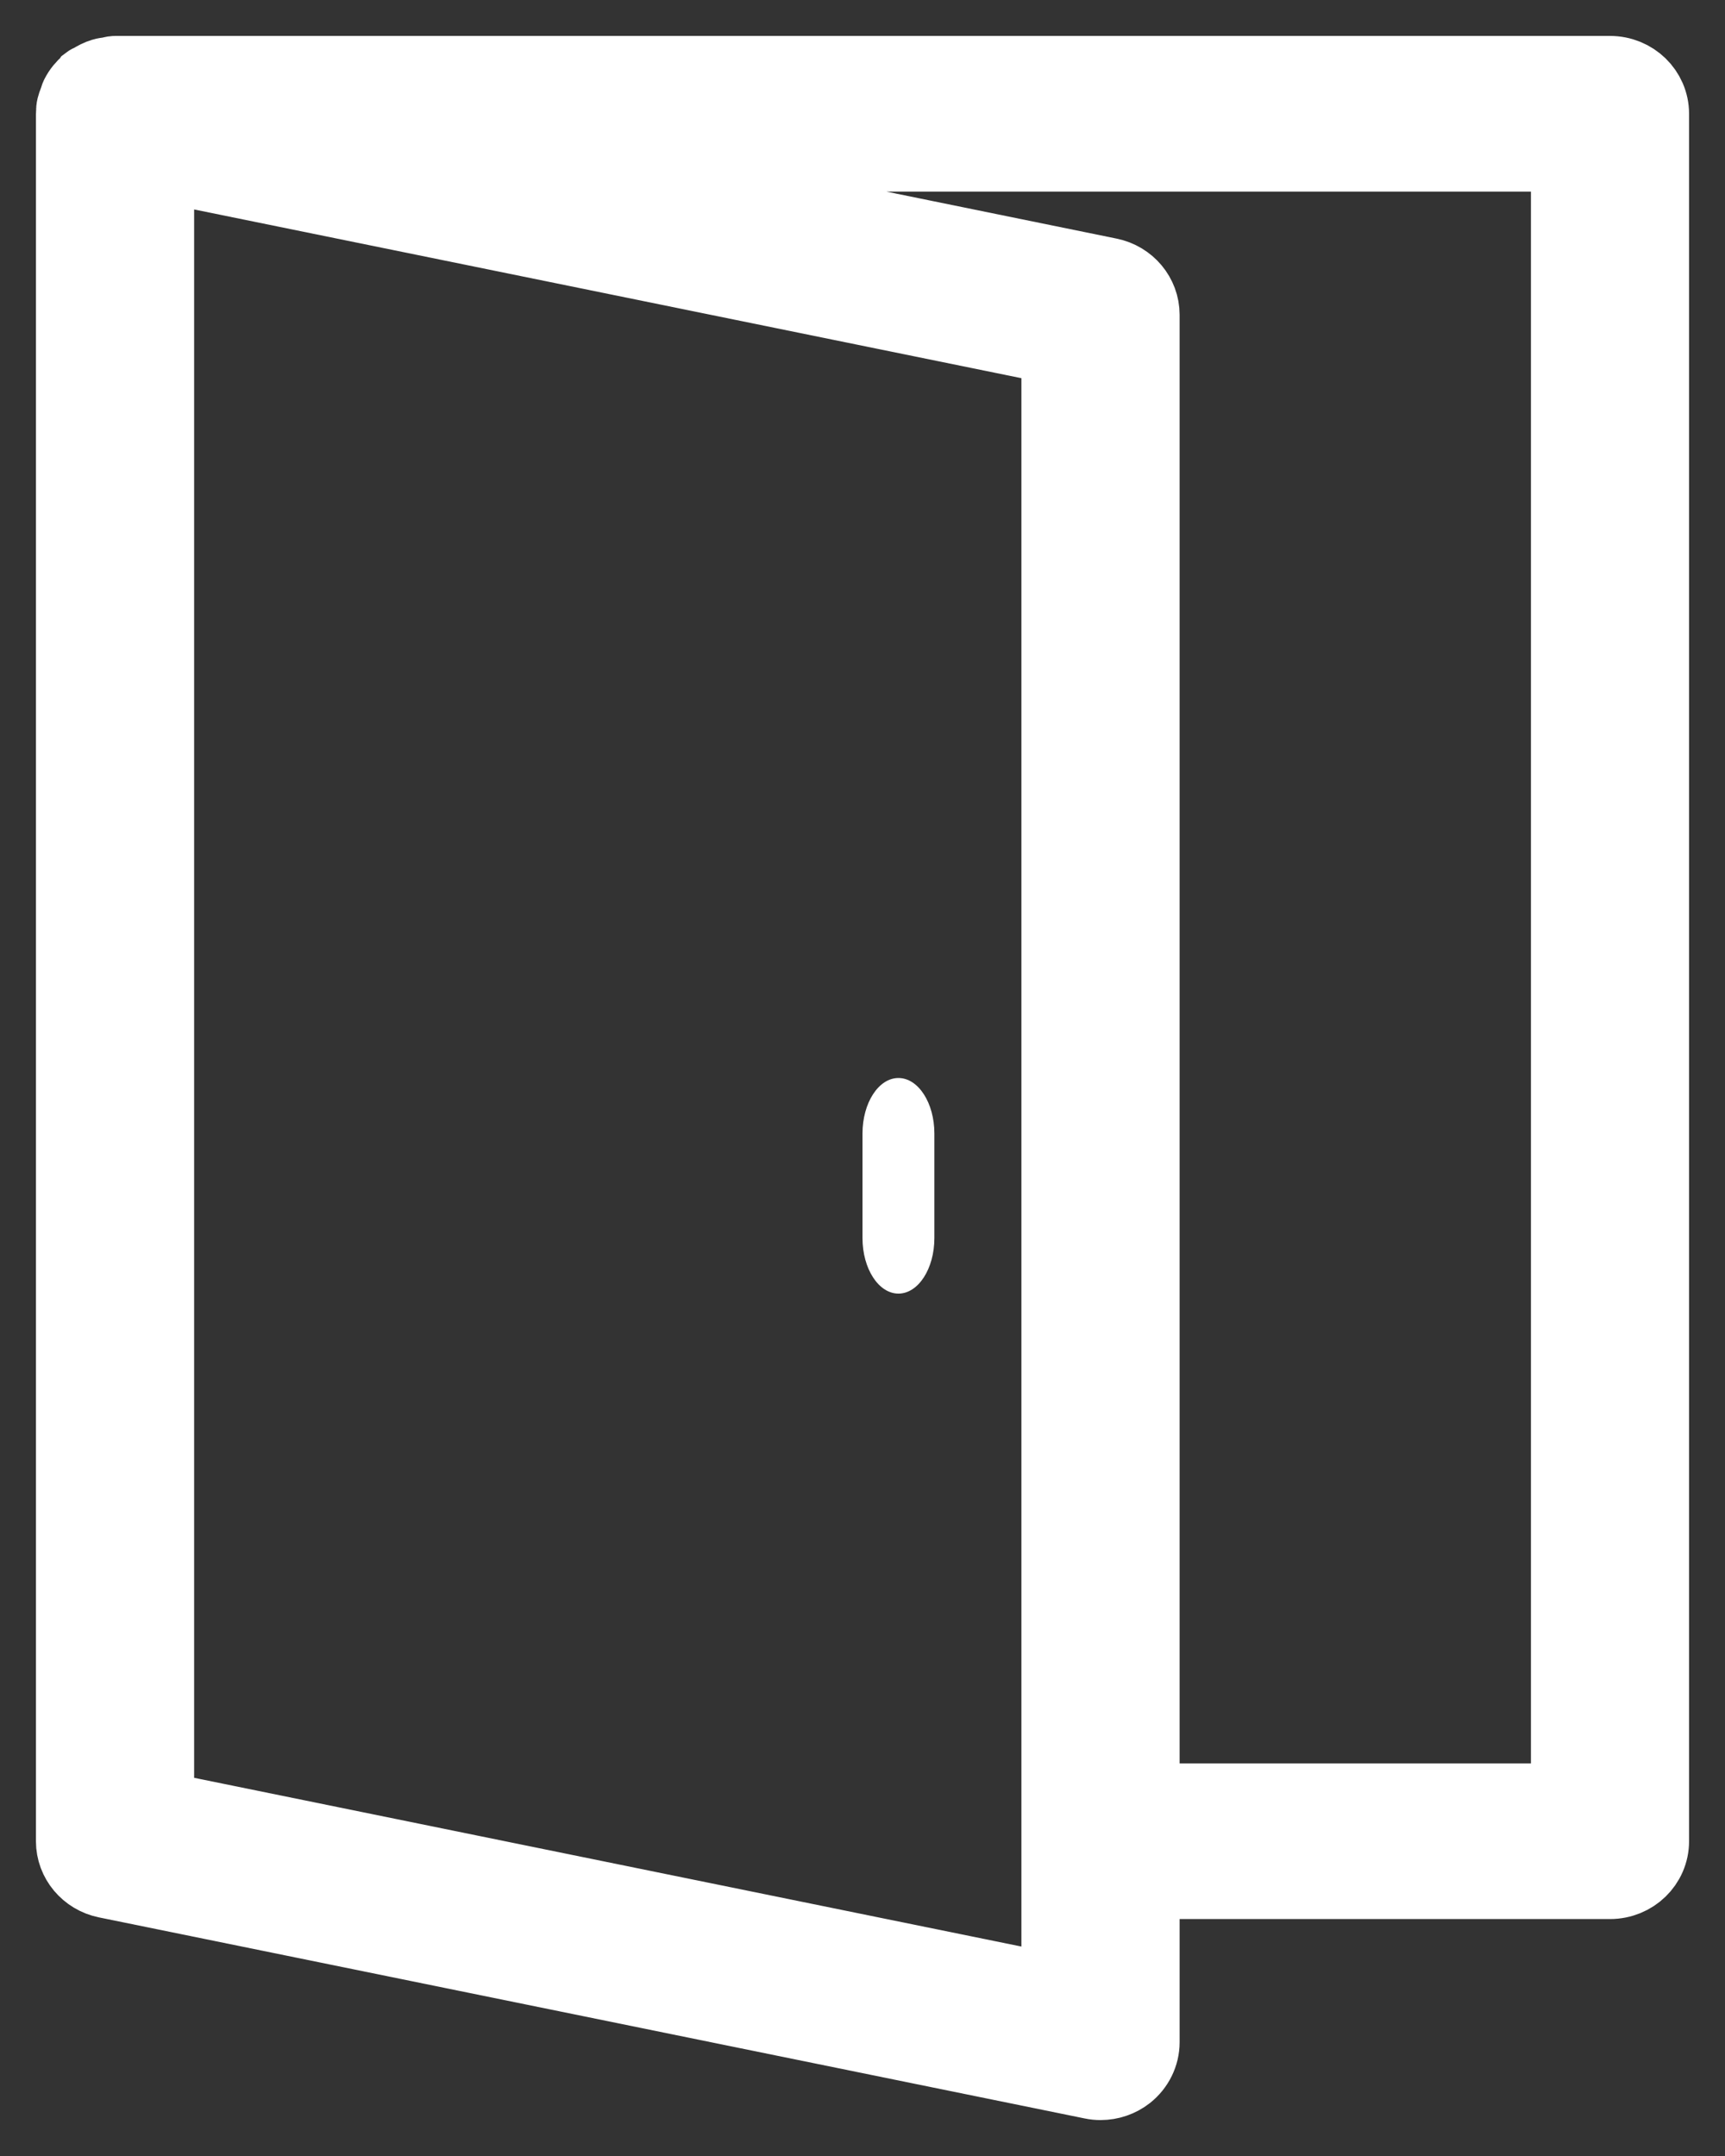 <svg xmlns="http://www.w3.org/2000/svg" width="24" height="30" viewBox="0 0 24 30">
    <rect x="0" y="0" width="24" height="30" fill="#333333" stroke="none"/>
    <g fill="#FFF">
        <path stroke="#FFF" d="M0 24.62c0 .276.2.514.477.57l13.711 2.797c.042.009.083.013.124.013.136 0 .27-.045.378-.13.14-.111.222-.278.222-.453v-2.214H21.4c.332 0 .6-.26.6-.583V.583C22 .261 21.732 0 21.4 0H.6C.57 0 .544.011.515.016.485.02.456.023.427.032.37.049.317.076.267.109.253.119.235.12.222.13.22.133.217.138.214.14.152.193.1.255.064.327.055.342.053.36.047.376.03.422.008.47.003.522.002.535.006.546.006.558.006.567 0 .574 0 .583V24.62zM20.8 1.167v22.87h-5.888V3.38c0-.276-.2-.514-.477-.57L6.382 1.166H20.8zm-19.6.135l12.511 2.552V26.698l-12.51-2.552V1.302z" transform="translate(1 1)"/>
        <path d="M11.5 14c-.276 0-.5.346-.5.772v1.456c0 .426.224.772.5.772s.5-.346.5-.772v-1.456c0-.426-.224-.772-.5-.772z" transform="translate(1 1)"/>
    </g>
</svg>
